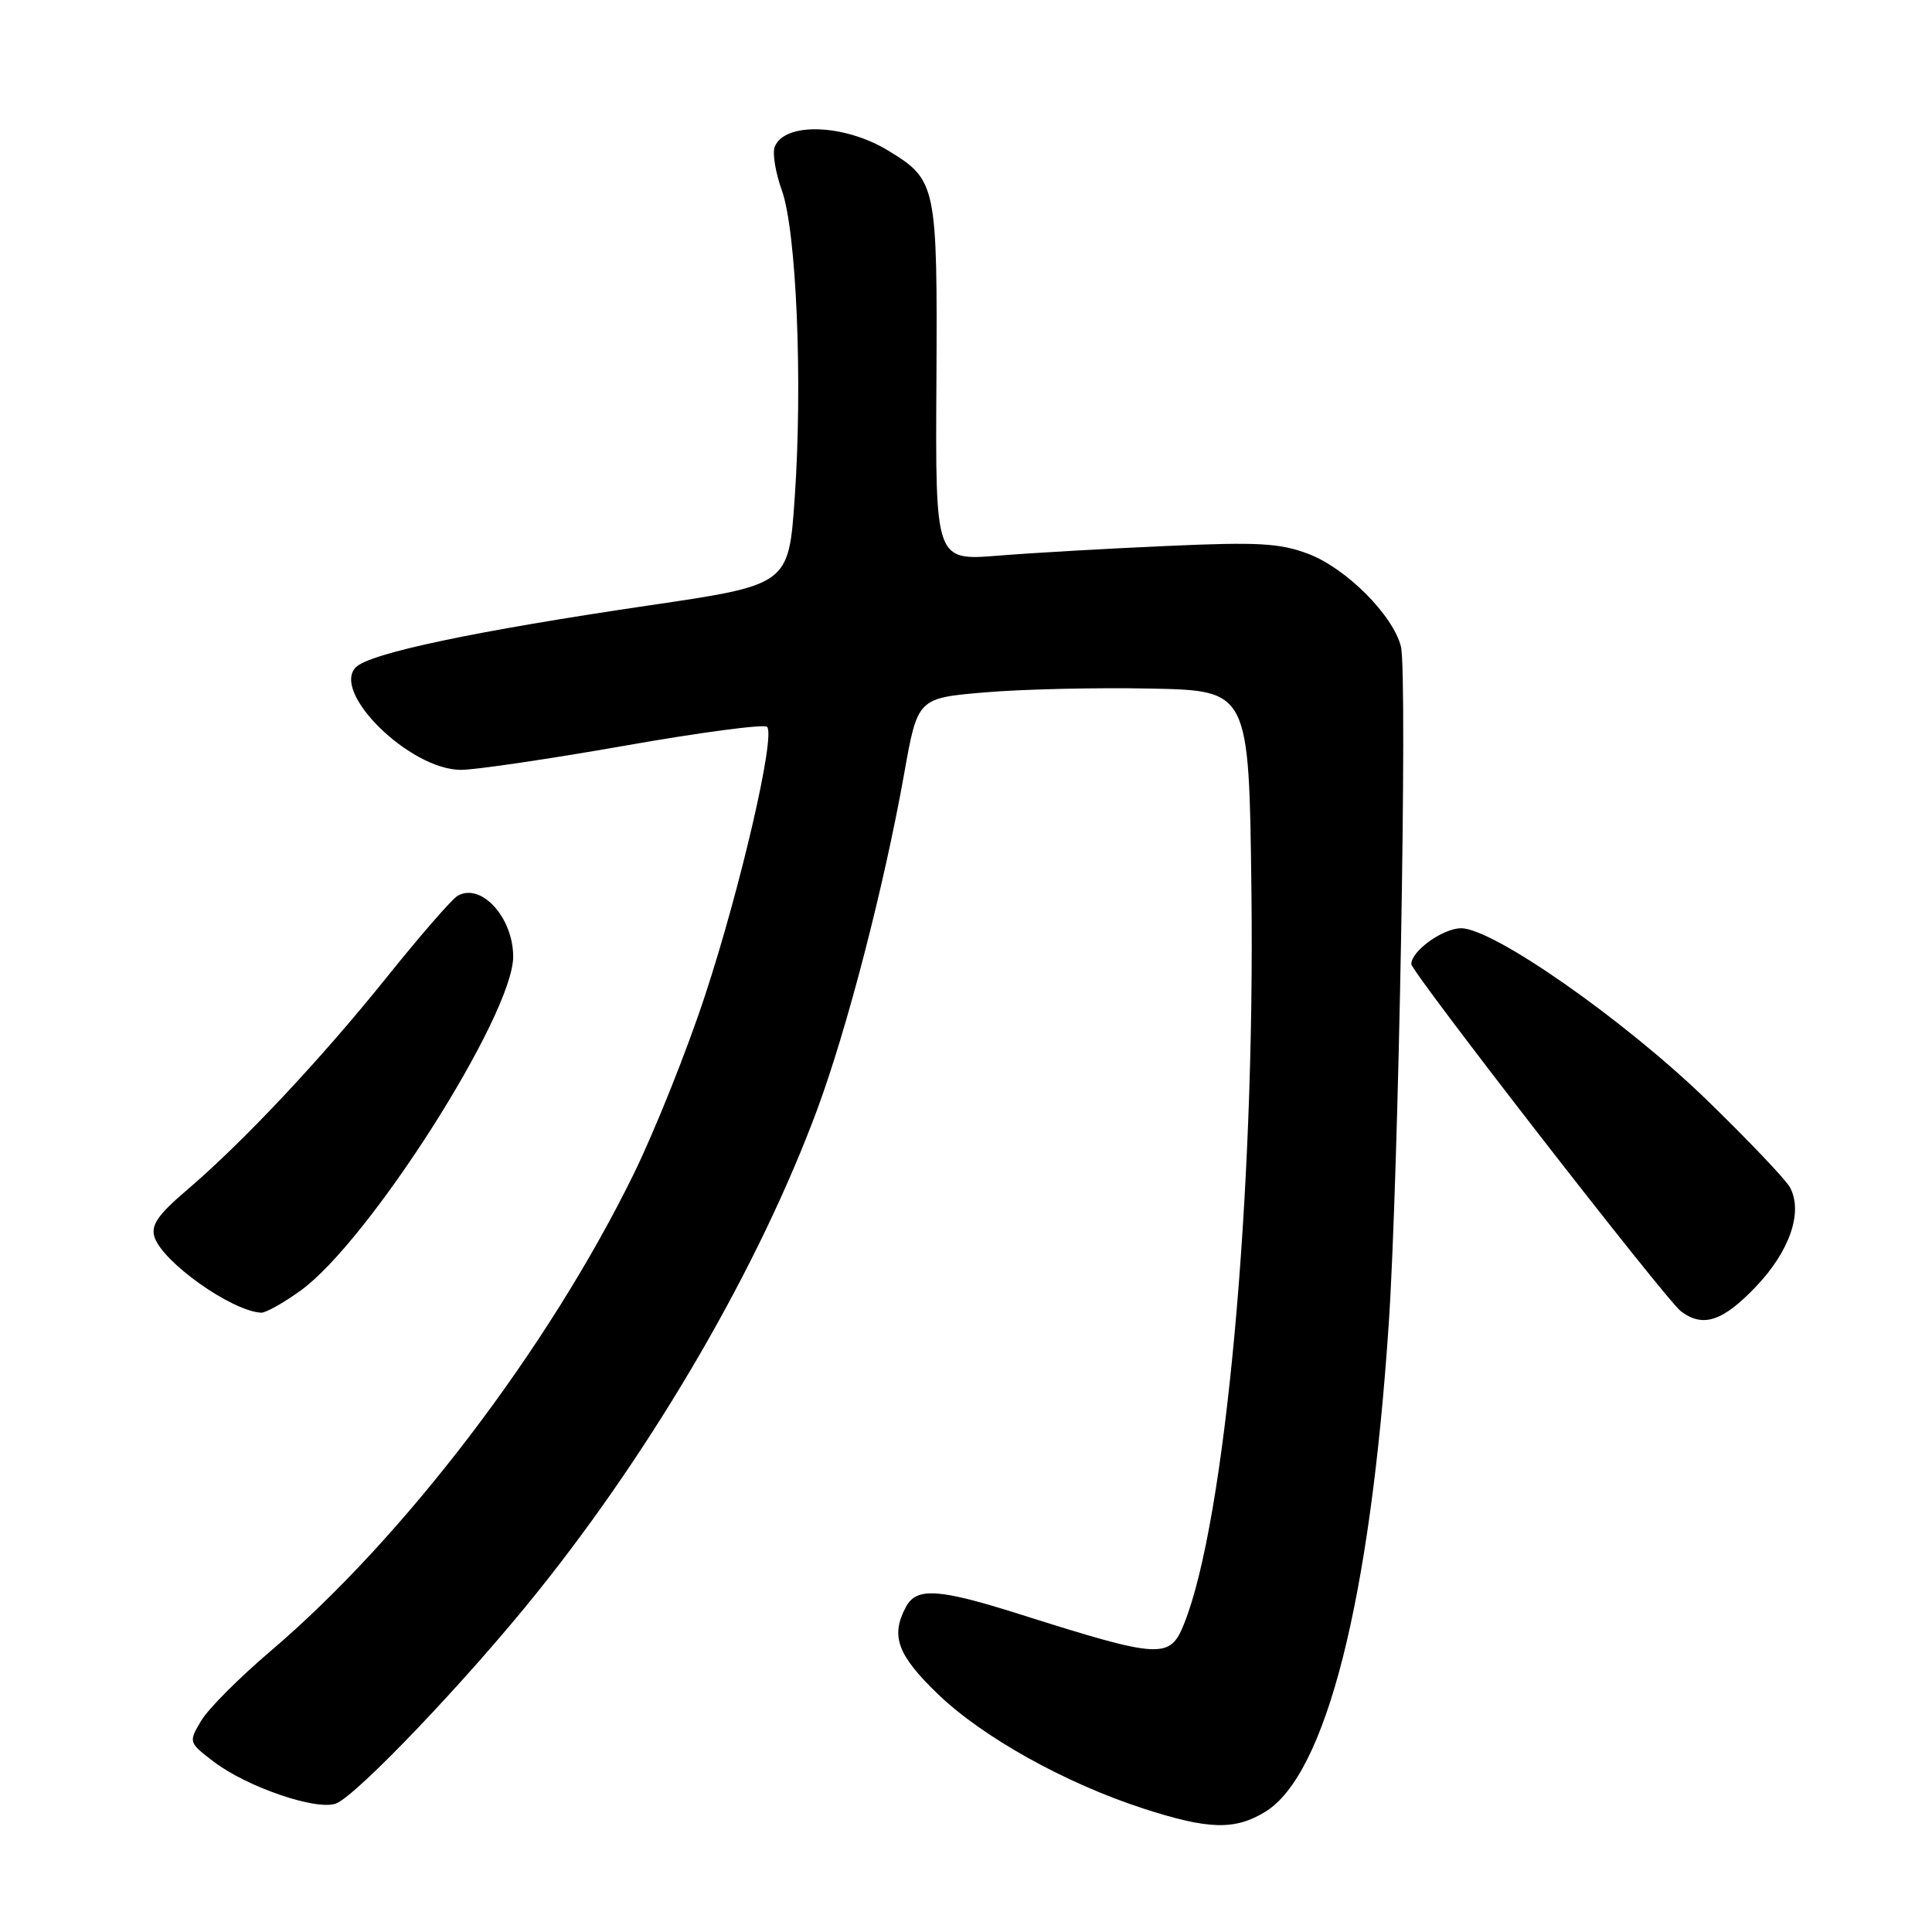 <?xml version="1.0" encoding="UTF-8" standalone="no"?>
<!DOCTYPE svg PUBLIC "-//W3C//DTD SVG 1.1//EN" "http://www.w3.org/Graphics/SVG/1.1/DTD/svg11.dtd" >
<svg xmlns="http://www.w3.org/2000/svg" xmlns:xlink="http://www.w3.org/1999/xlink" version="1.1" viewBox="0 0 256 256">
 <g >
 <path fill="currentColor"
d=" M 167.64 240.08 C 175.69 235.17 181.56 212.06 184.01 175.50 C 185.32 156.15 186.52 89.21 185.63 85.67 C 184.59 81.53 178.40 75.32 173.41 73.41 C 169.63 71.97 166.76 71.80 154.72 72.34 C 146.90 72.68 136.77 73.26 132.22 73.63 C 123.94 74.29 123.94 74.29 124.08 50.63 C 124.22 24.46 124.10 23.86 117.70 19.96 C 111.88 16.41 103.92 16.15 102.65 19.47 C 102.33 20.29 102.76 22.89 103.60 25.23 C 105.54 30.64 106.37 50.70 105.30 66.00 C 104.50 77.50 104.50 77.50 86.00 80.22 C 62.94 83.62 49.02 86.55 47.16 88.41 C 43.84 91.73 54.32 101.99 61.05 102.01 C 62.95 102.02 72.70 100.58 82.72 98.82 C 92.74 97.05 101.26 95.92 101.64 96.31 C 102.79 97.45 98.15 117.52 93.43 131.88 C 91.01 139.24 86.73 149.94 83.92 155.66 C 72.61 178.71 53.51 203.78 35.79 218.83 C 31.69 222.32 27.57 226.45 26.65 228.02 C 24.97 230.85 24.99 230.89 28.33 233.44 C 32.73 236.79 41.92 239.94 44.51 238.98 C 47.22 237.97 61.88 222.60 71.18 211.00 C 86.84 191.48 100.61 167.73 108.29 147.00 C 112.26 136.29 117.15 117.41 119.81 102.50 C 121.59 92.50 121.59 92.50 130.55 91.74 C 135.47 91.32 145.35 91.09 152.50 91.24 C 165.50 91.50 165.50 91.50 165.82 118.00 C 166.31 158.52 162.36 201.59 156.89 215.18 C 155.01 219.87 153.79 219.80 135.24 213.93 C 124.35 210.48 121.45 210.29 120.04 212.93 C 117.98 216.77 118.91 219.30 124.25 224.45 C 130.19 230.18 141.14 236.28 151.50 239.64 C 160.14 242.44 163.61 242.54 167.64 240.08 Z  M 232.62 170.54 C 237.14 165.82 238.94 160.62 237.19 157.35 C 236.64 156.32 231.69 151.12 226.19 145.78 C 215.23 135.15 197.86 123.00 193.61 123.00 C 191.19 123.00 186.99 126.02 187.01 127.75 C 187.02 128.82 220.74 172.25 222.73 173.75 C 225.64 175.95 228.24 175.11 232.62 170.54 Z  M 39.87 170.98 C 48.95 164.40 68.00 134.45 68.00 126.76 C 68.00 121.55 63.73 116.89 60.62 118.71 C 59.88 119.14 55.65 124.00 51.24 129.50 C 42.45 140.44 32.20 151.35 24.67 157.77 C 20.92 160.97 19.98 162.35 20.47 163.91 C 21.53 167.23 30.65 173.71 34.60 173.94 C 35.20 173.97 37.58 172.64 39.87 170.98 Z "/>
</g>
</svg>